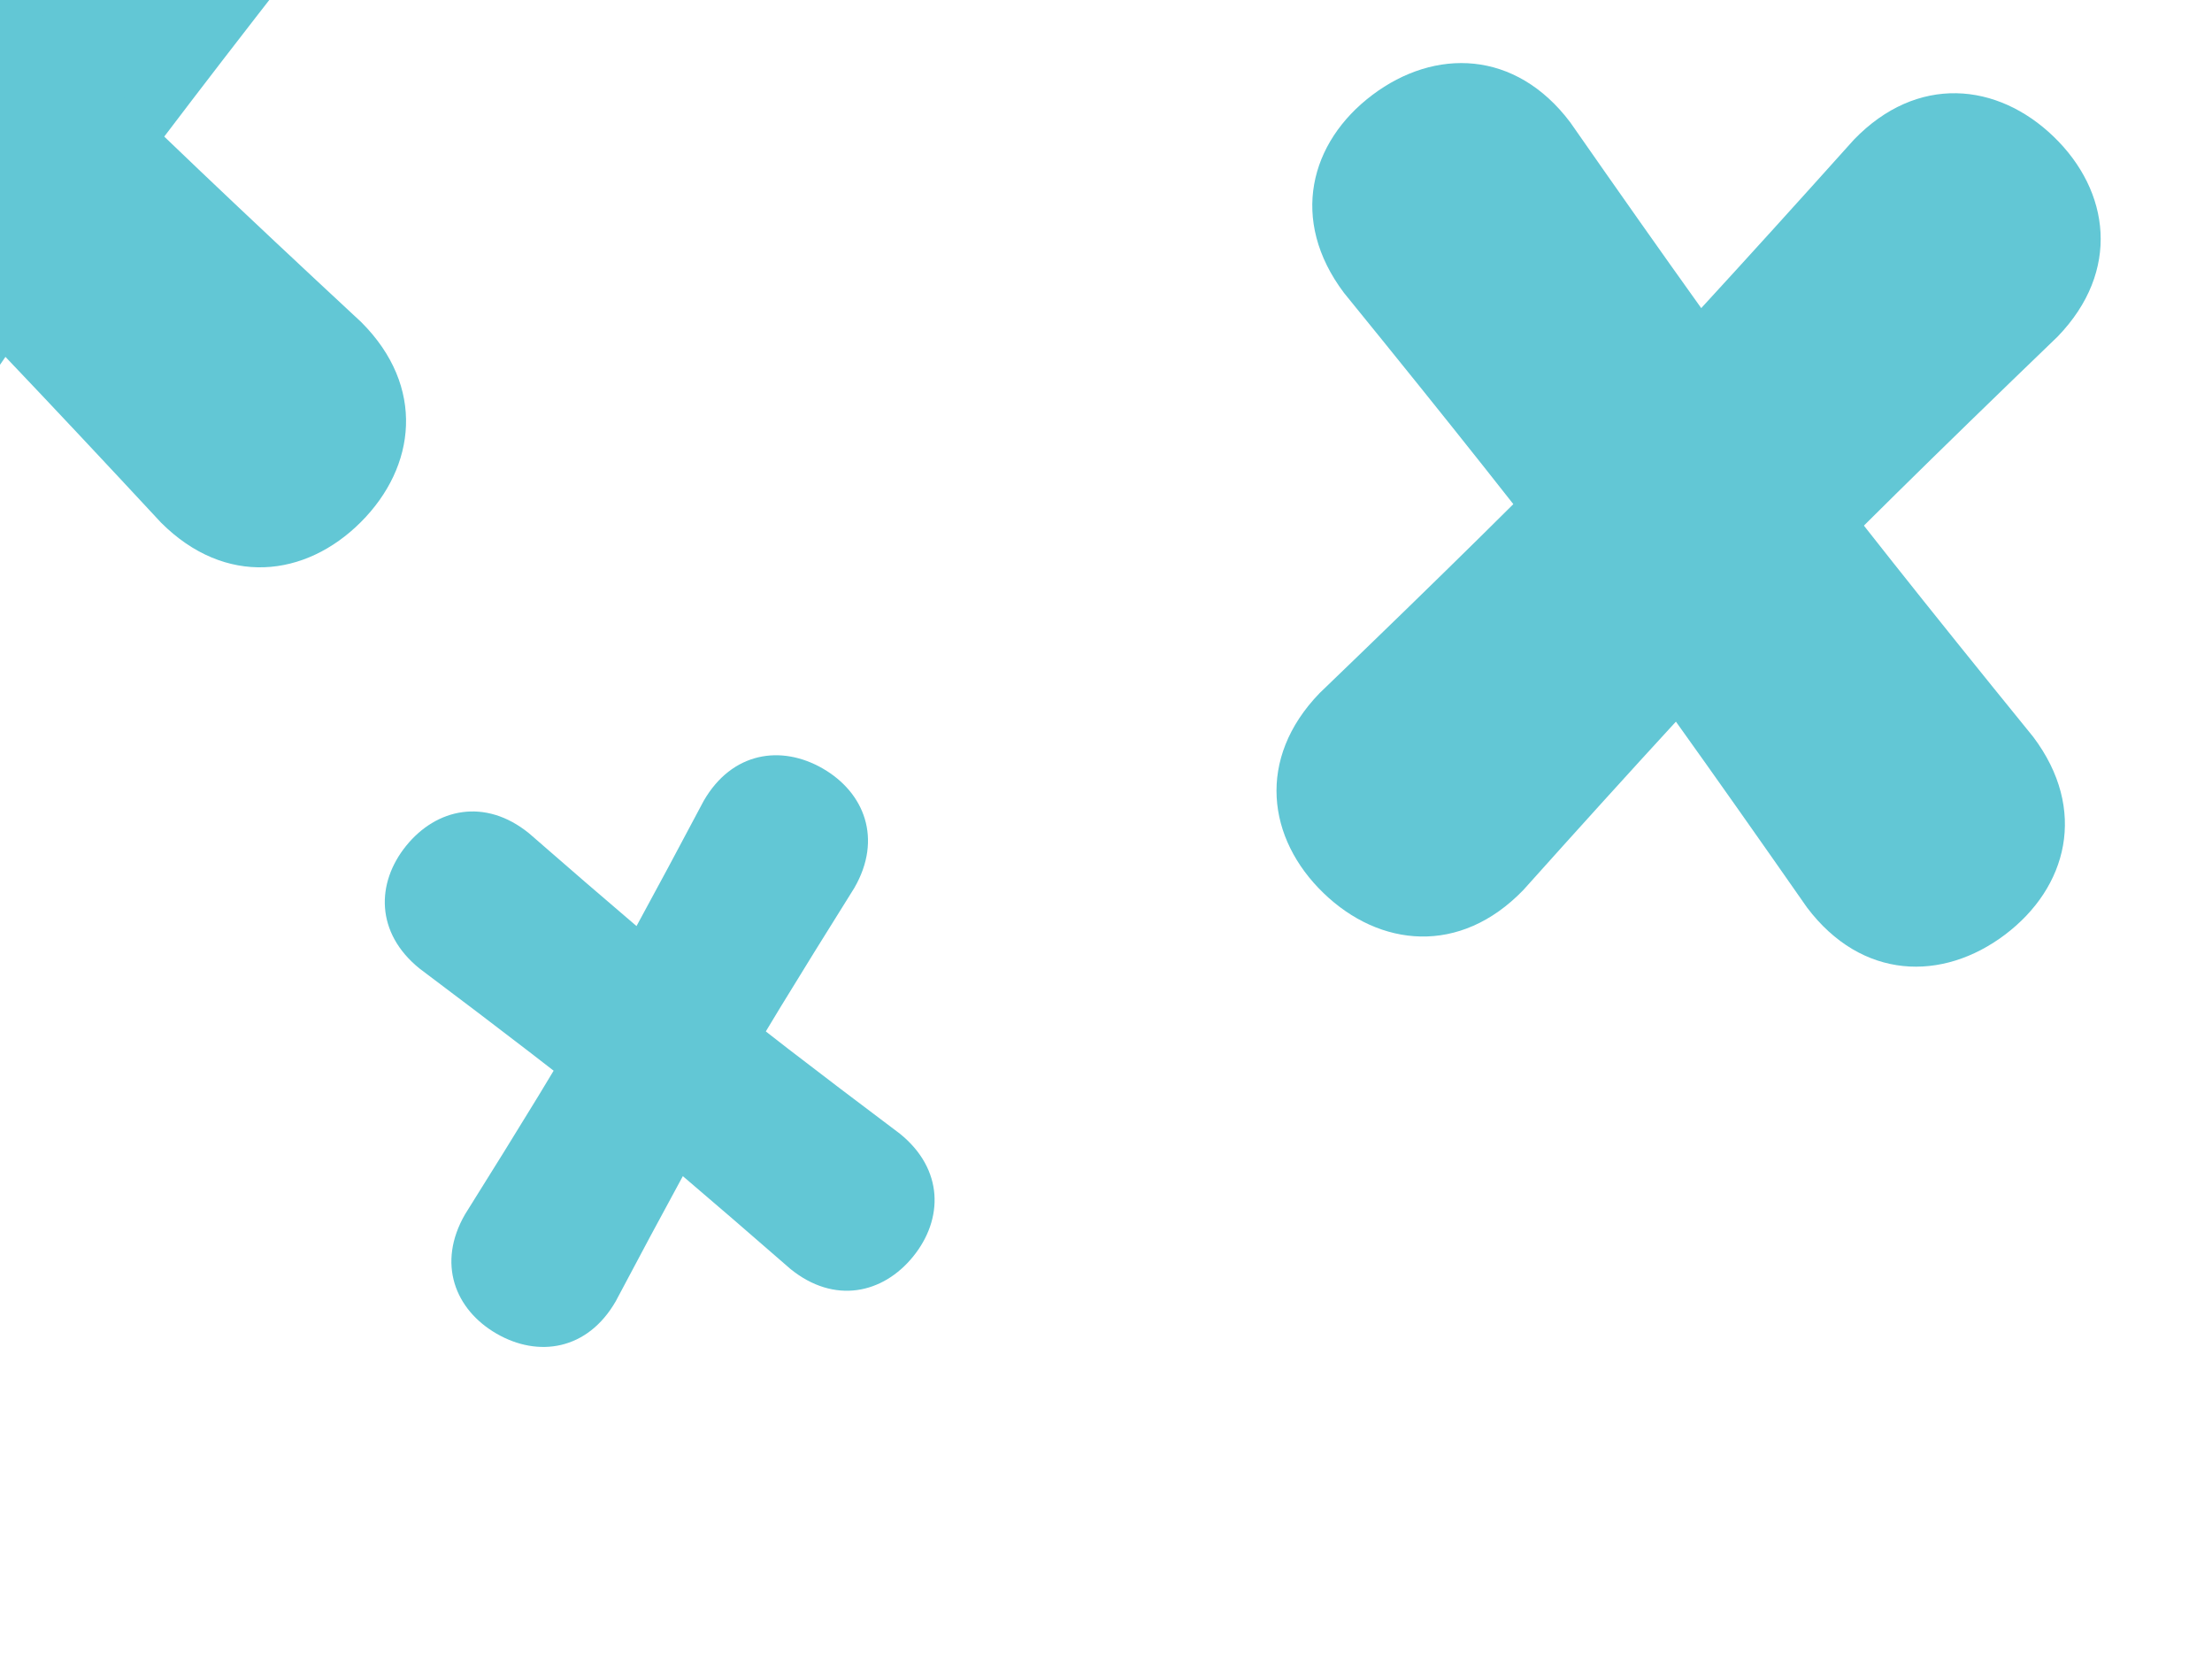 <?xml version="1.0" encoding="UTF-8" standalone="no"?>
<svg width="356px" height="270px" viewBox="0 0 356 270" version="1.1" xmlns="http://www.w3.org/2000/svg" xmlns:xlink="http://www.w3.org/1999/xlink">
    <!-- Generator: Sketch 47.1 (45422) - http://www.bohemiancoding.com/sketch -->
    <title>landing-separator-exes-section</title>
    <desc>Created with Sketch.</desc>
    <defs></defs>
    <g id="Page-1" stroke="none" stroke-width="1" fill="none" fill-rule="evenodd">
        <g id="landing-separator-exes-section" fill="#62C7D5">
            <g id="bottom-left" transform="translate(-1.5, 24) rotate(-125) translate(1.5, -24) translate(-89, -64)">
                <path d="M87.48,3.104 C100.071,3.104 110.278,11.138 110.278,25.79 C109.265,53.548 108.758,74.183 108.758,87.694 C108.758,101.696 109.265,122.331 110.278,149.598 C110.278,164.251 100.071,172.284 87.48,172.284 C74.889,172.284 64.682,164.251 64.682,149.598 C65.695,122.146 66.202,101.511 66.202,87.694 C66.202,73.998 65.695,53.364 64.682,25.79 C64.682,11.138 74.889,3.104 87.48,3.104 Z" id="Rectangle" transform="translate(87.48, 87.694) rotate(-19) translate(-87.48, -87.694) "></path>
                <path d="M87.48,3.104 C100.071,3.104 110.278,11.138 110.278,25.79 C109.265,53.548 108.758,74.183 108.758,87.694 C108.758,101.696 109.265,122.331 110.278,149.598 C110.278,164.251 100.071,172.284 87.48,172.284 C74.889,172.284 64.682,164.251 64.682,149.598 C65.695,122.146 66.202,101.511 66.202,87.694 C66.202,73.998 65.695,53.364 64.682,25.79 C64.682,11.138 74.889,3.104 87.48,3.104 Z" id="Rectangle-Copy" transform="translate(87.48, 87.694) rotate(80) translate(-87.48, -87.694) "></path>
            </g>
            <g id="bottom-left-copy-2" transform="translate(271.5, 83) rotate(63) translate(-271.5, -83) translate(184, -5)">
                <path d="M87.48,3.104 C100.071,3.104 110.278,11.138 110.278,25.79 C109.265,53.548 108.758,74.183 108.758,87.694 C108.758,101.696 109.265,122.331 110.278,149.598 C110.278,164.251 100.071,172.284 87.48,172.284 C74.889,172.284 64.682,164.251 64.682,149.598 C65.695,122.146 66.202,101.511 66.202,87.694 C66.202,73.998 65.695,53.364 64.682,25.79 C64.682,11.138 74.889,3.104 87.48,3.104 Z" id="Rectangle" transform="translate(87.48, 87.694) rotate(-19) translate(-87.48, -87.694) "></path>
                <path d="M87.48,3.104 C100.071,3.104 110.278,11.138 110.278,25.79 C109.265,53.548 108.758,74.183 108.758,87.694 C108.758,101.696 109.265,122.331 110.278,149.598 C110.278,164.251 100.071,172.284 87.48,172.284 C74.889,172.284 64.682,164.251 64.682,149.598 C65.695,122.146 66.202,101.511 66.202,87.694 C66.202,73.998 65.695,53.364 64.682,25.79 C64.682,11.138 74.889,3.104 87.48,3.104 Z" id="Rectangle-Copy" transform="translate(87.48, 87.694) rotate(80) translate(-87.48, -87.694) "></path>
            </g>
            <g id="bottom-left-copy-3" transform="translate(106.172, 169.123) rotate(49) translate(-106.172, -169.123) translate(51.172, 114.623)">
                <path d="M55,2 C62.732,2 69,6.986 69,16.08 C68.378,33.308 68.067,46.114 68.067,54.5 C68.067,63.19 68.378,75.997 69,92.92 C69,102.014 62.732,107 55,107 C47.268,107 41,102.014 41,92.92 C41.622,75.882 41.933,63.076 41.933,54.5 C41.933,46 41.622,33.193 41,16.08 C41,6.986 47.268,2 55,2 Z" id="Rectangle" transform="translate(55, 54.5) rotate(-19) translate(-55, -54.5) "></path>
                <path d="M55,2 C62.732,2 69,6.986 69,16.08 C68.378,33.308 68.067,46.114 68.067,54.5 C68.067,63.19 68.378,75.997 69,92.92 C69,102.014 62.732,107 55,107 C47.268,107 41,102.014 41,92.92 C41.622,75.882 41.933,63.076 41.933,54.5 C41.933,46 41.622,33.193 41,16.08 C41,6.986 47.268,2 55,2 Z" id="Rectangle-Copy" transform="translate(55, 54.5) rotate(80) translate(-55, -54.5) "></path>
            </g>
        </g>
    </g>
</svg>